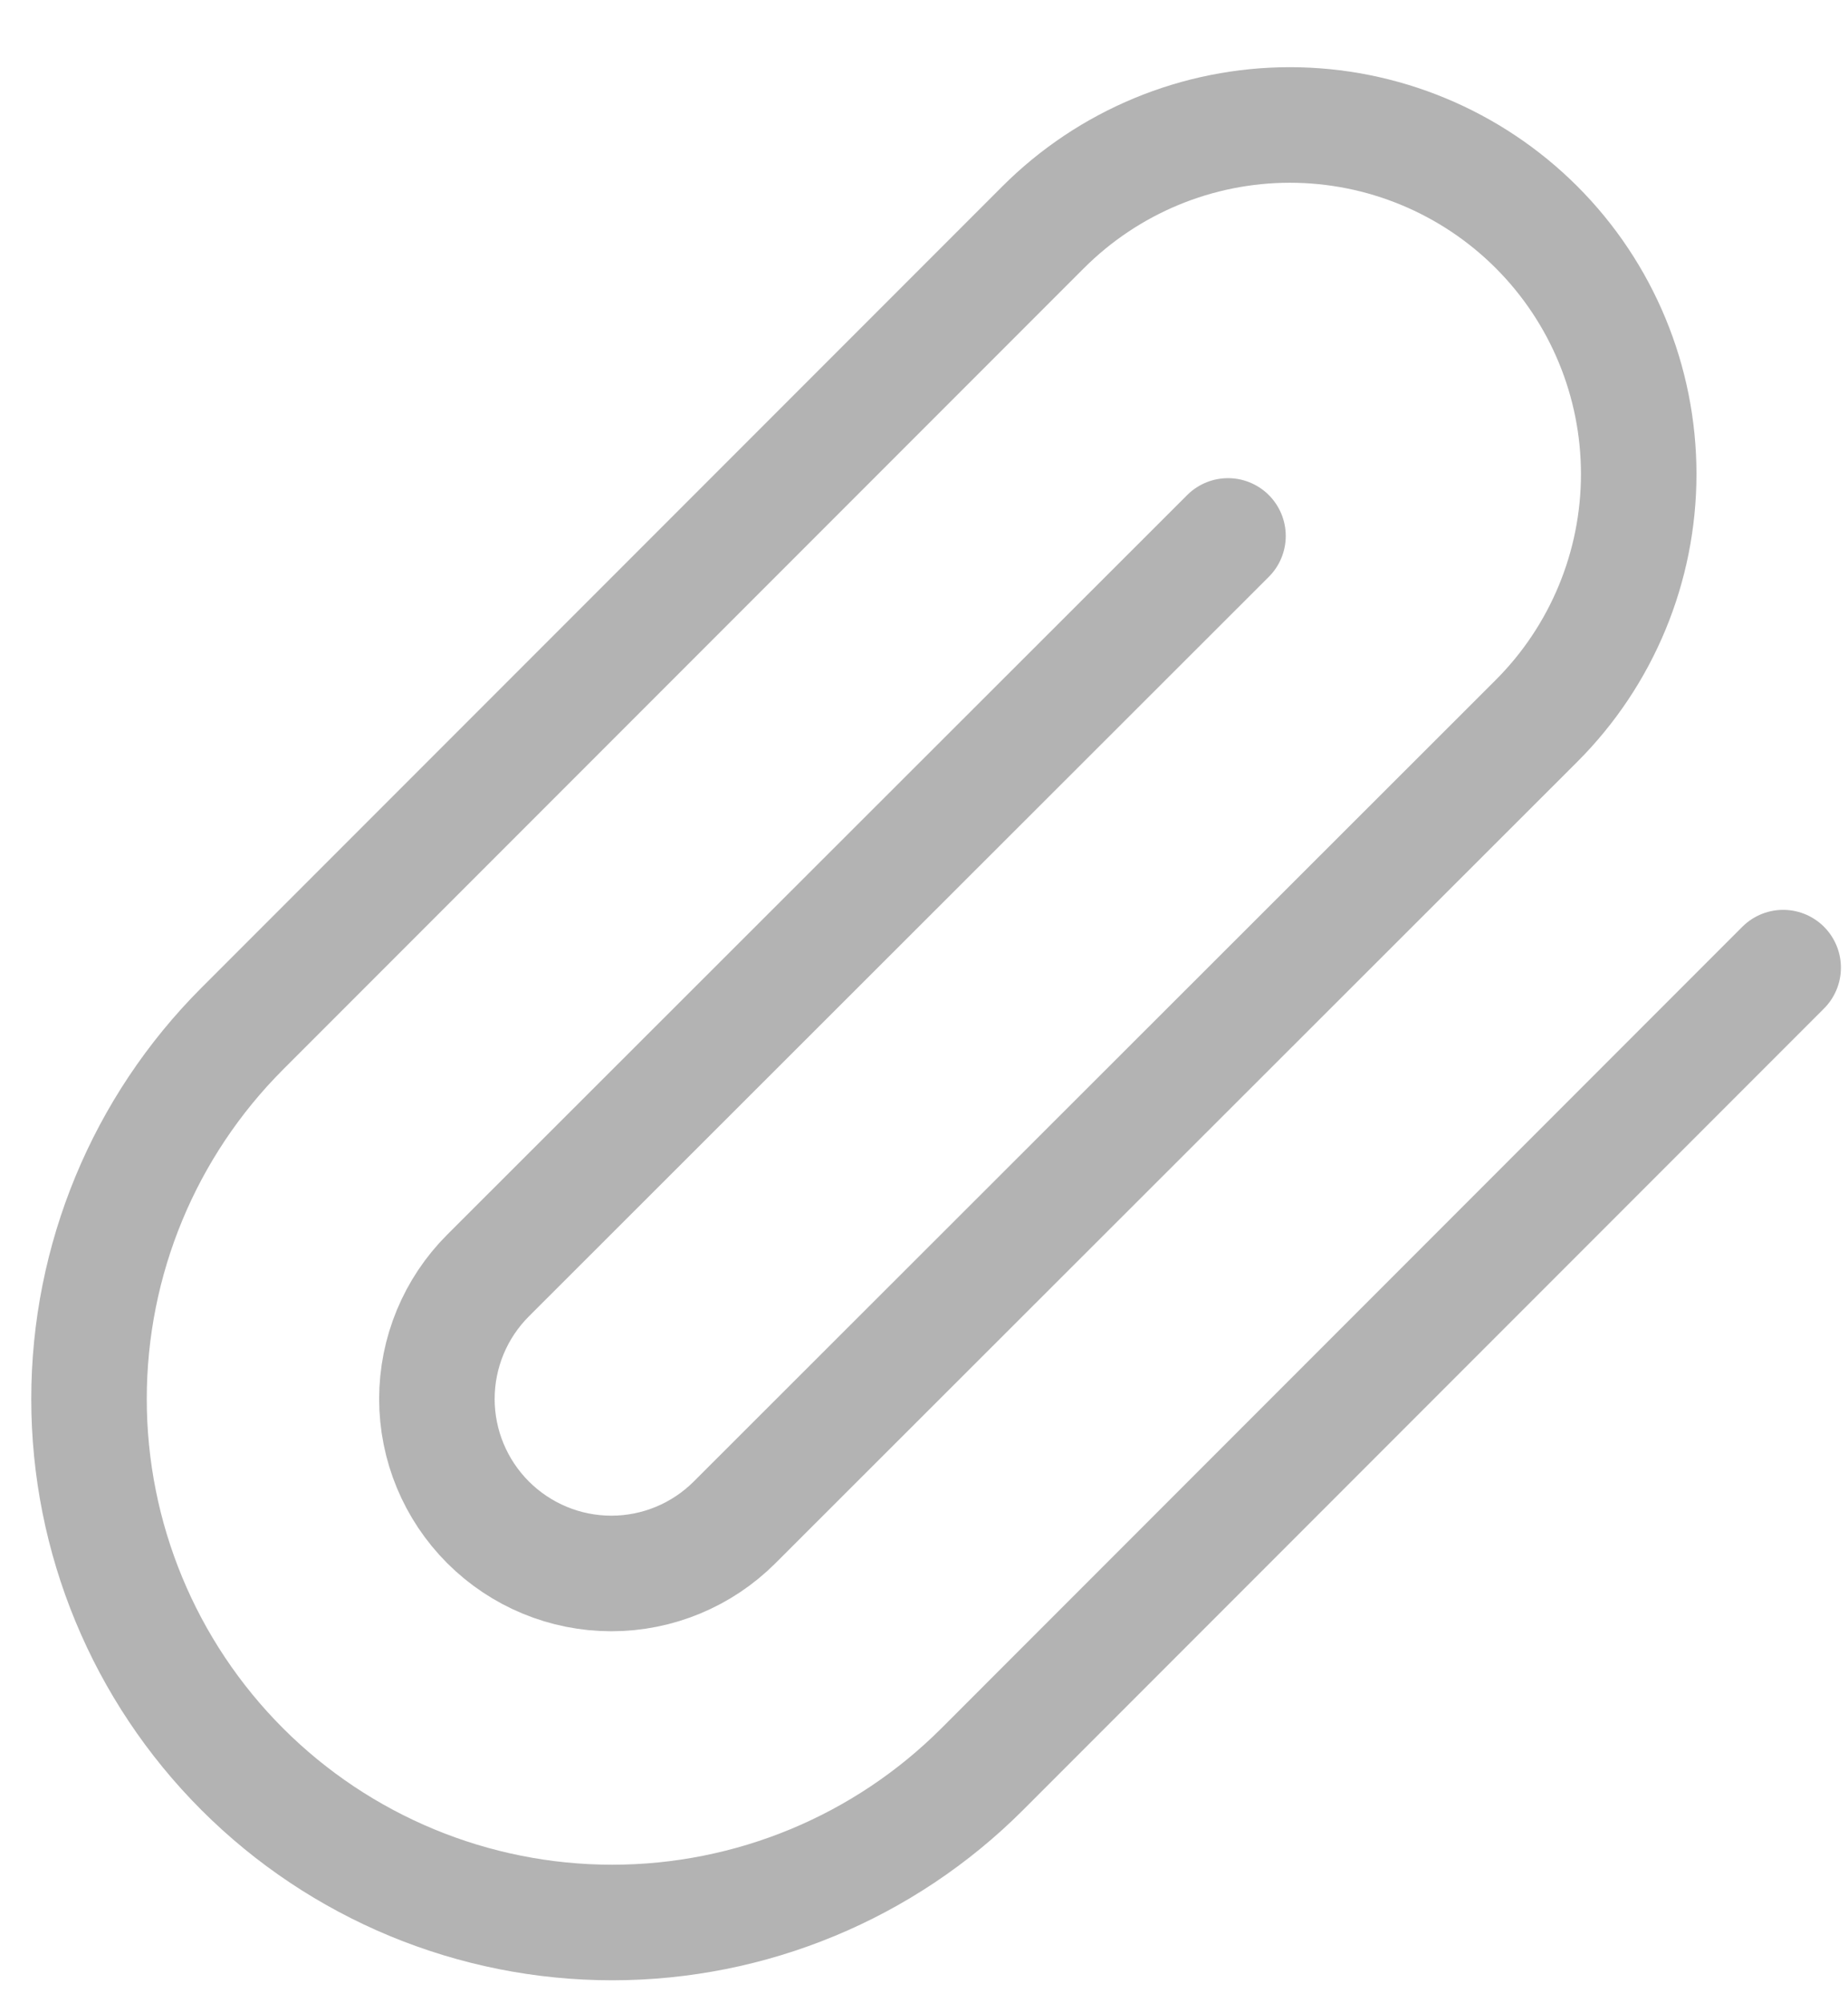 <svg width="24" height="26" viewBox="0 0 24 26" fill="none" xmlns="http://www.w3.org/2000/svg">
<path d="M23.158 12.559L12.756 22.962C11.482 24.236 9.753 24.952 7.951 24.952C6.149 24.952 4.42 24.236 3.146 22.962C1.871 21.687 1.156 19.959 1.156 18.157C1.156 16.354 1.871 14.626 3.146 13.351L13.548 2.949C14.398 2.1 15.55 1.622 16.752 1.622C17.953 1.622 19.105 2.1 19.955 2.949C20.805 3.799 21.282 4.951 21.282 6.153C21.282 7.354 20.805 8.506 19.955 9.356L9.541 19.758C9.116 20.183 8.54 20.422 7.94 20.422C7.339 20.422 6.763 20.183 6.338 19.758C5.913 19.333 5.674 18.757 5.674 18.157C5.674 17.556 5.913 16.98 6.338 16.555L15.948 6.956" stroke="black" stroke-opacity="0.3" stroke-width="1.5" stroke-linecap="round" stroke-linejoin="round"/>
</svg>
